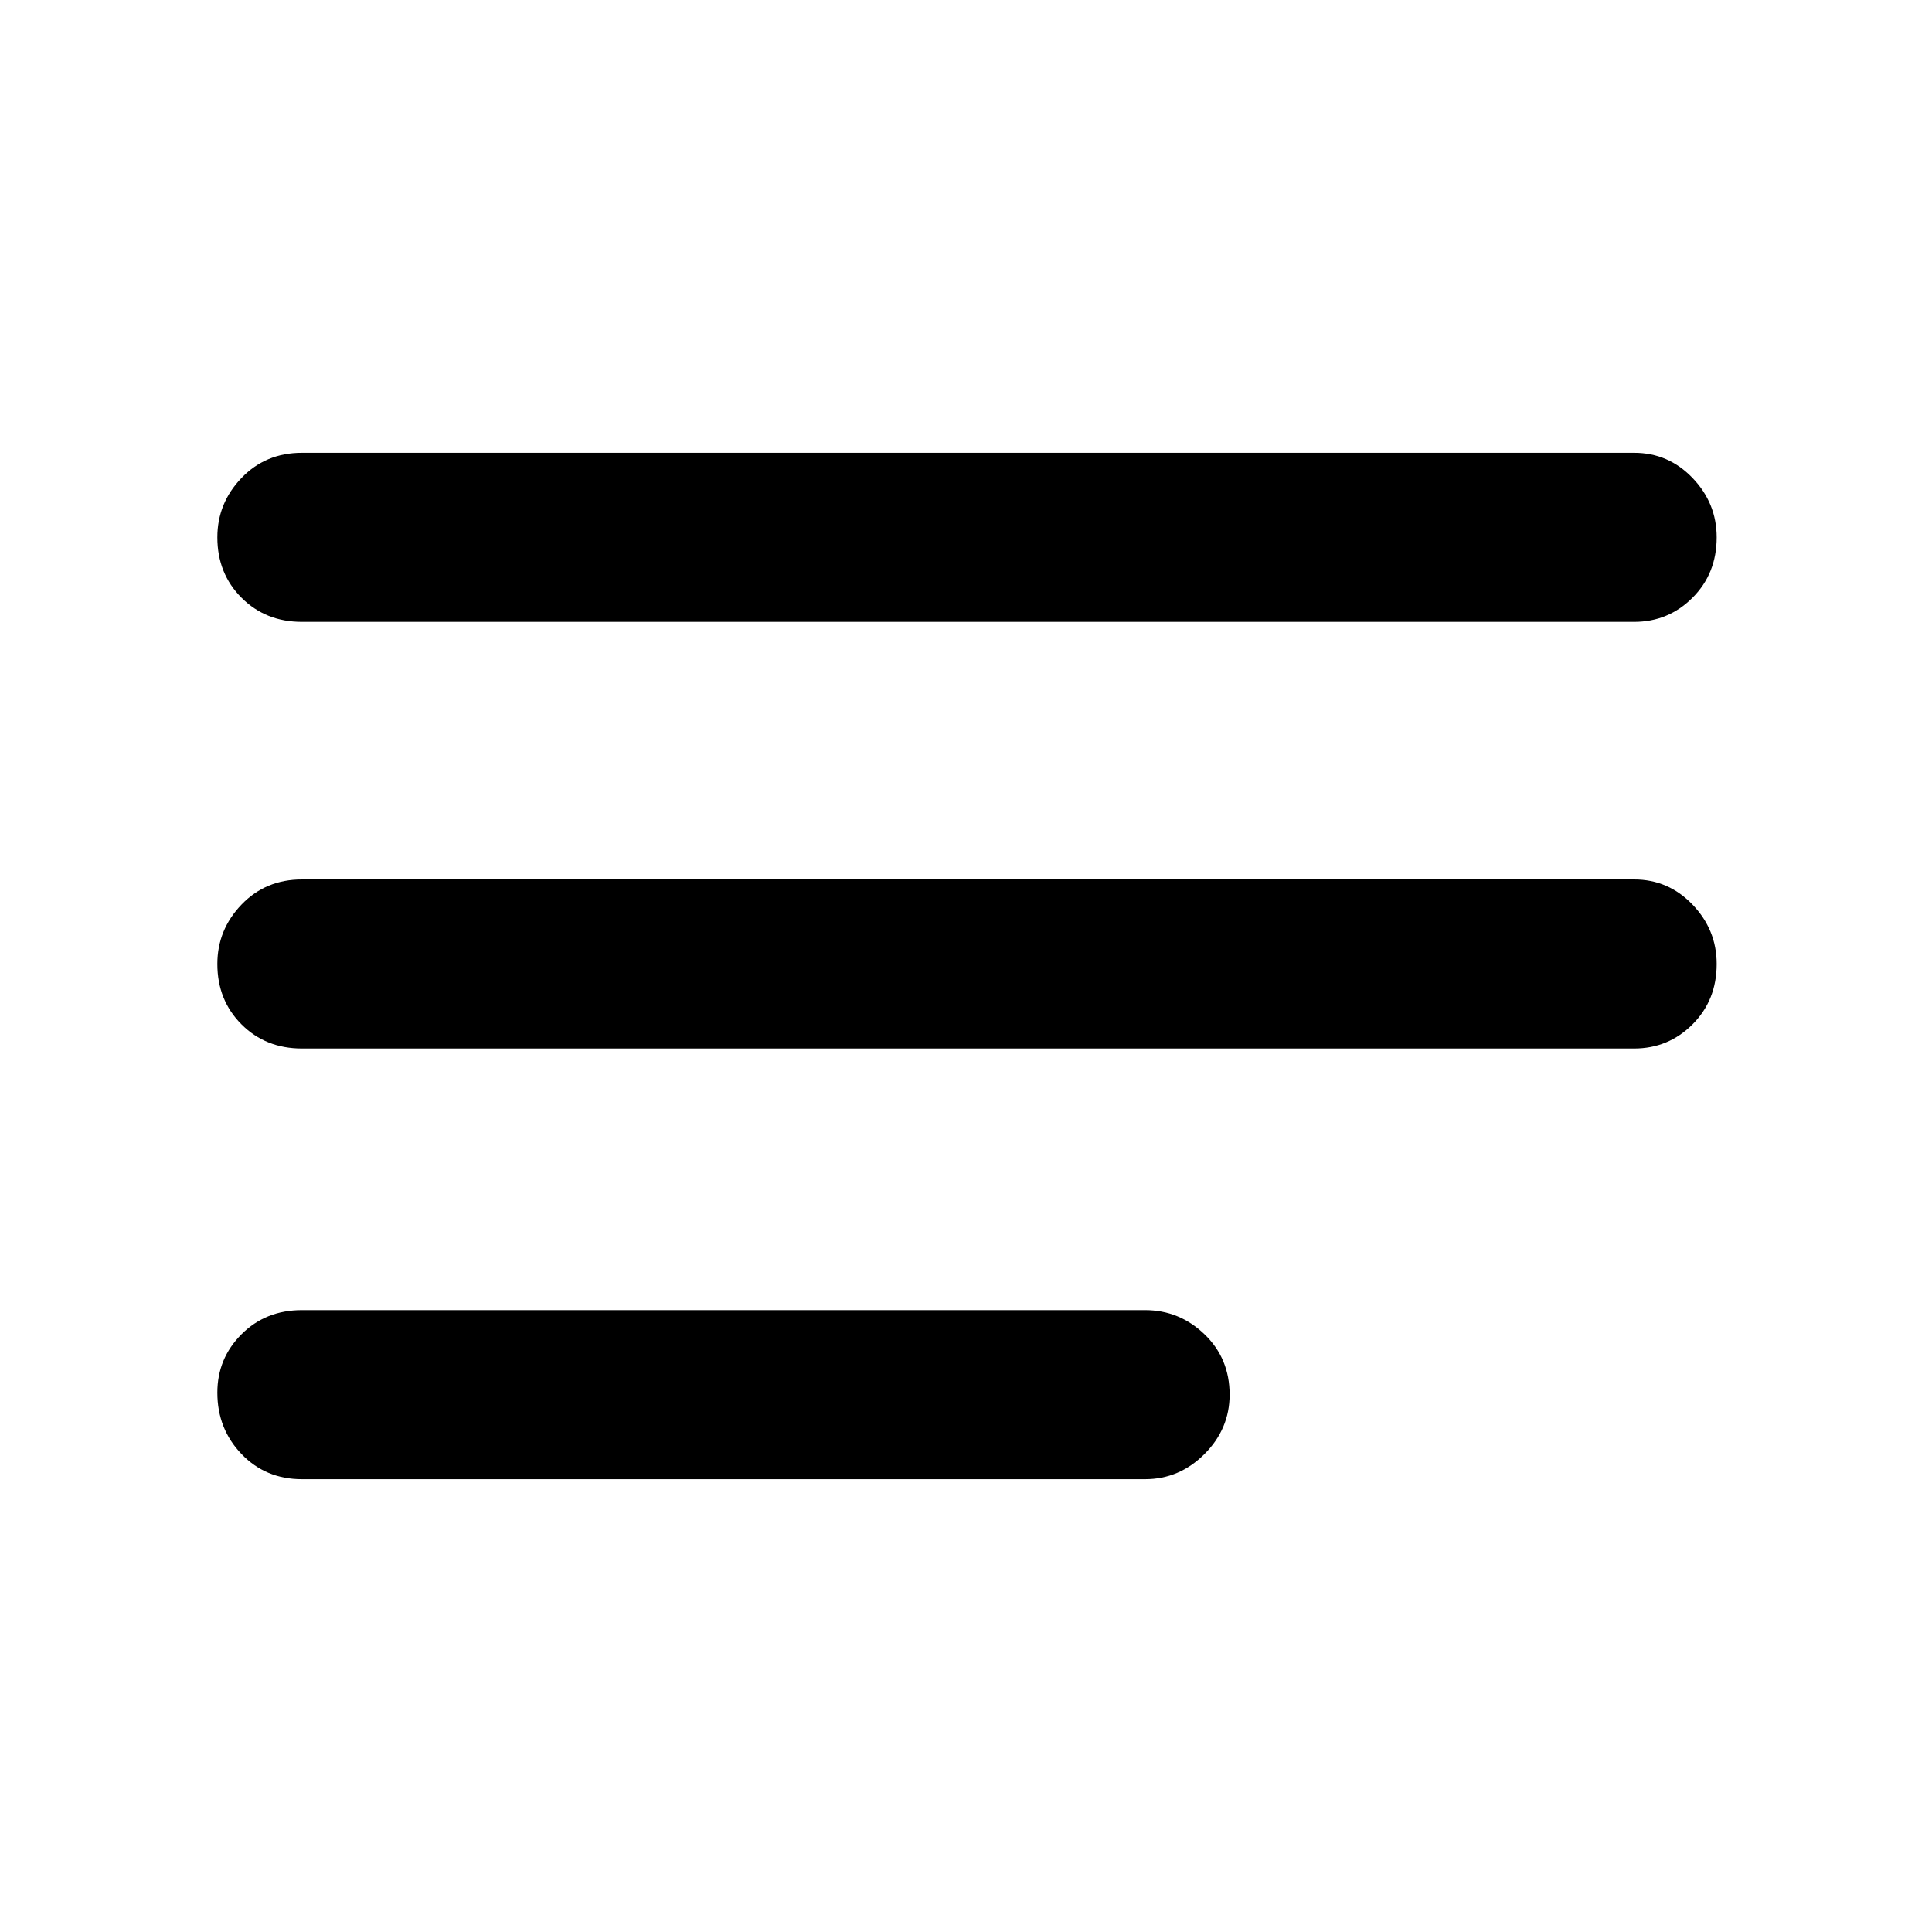 <svg xmlns="http://www.w3.org/2000/svg" height="40" width="40"><path d="M6.25 21.708Q5.5 21.708 5 21.208Q4.5 20.708 4.5 19.958Q4.5 19.25 5 18.729Q5.5 18.208 6.25 18.208H33.833Q34.542 18.208 35.042 18.729Q35.542 19.25 35.542 19.958Q35.542 20.708 35.042 21.208Q34.542 21.708 33.833 21.708ZM6.25 30.625Q5.5 30.625 5 30.104Q4.5 29.583 4.5 28.833Q4.5 28.125 5 27.625Q5.5 27.125 6.25 27.125H23.708Q24.417 27.125 24.938 27.625Q25.458 28.125 25.458 28.875Q25.458 29.583 24.938 30.104Q24.417 30.625 23.708 30.625ZM6.25 12.875Q5.5 12.875 5 12.375Q4.5 11.875 4.5 11.125Q4.5 10.417 5 9.896Q5.5 9.375 6.25 9.375H33.833Q34.542 9.375 35.042 9.896Q35.542 10.417 35.542 11.125Q35.542 11.875 35.042 12.375Q34.542 12.875 33.833 12.875Z"/></svg>